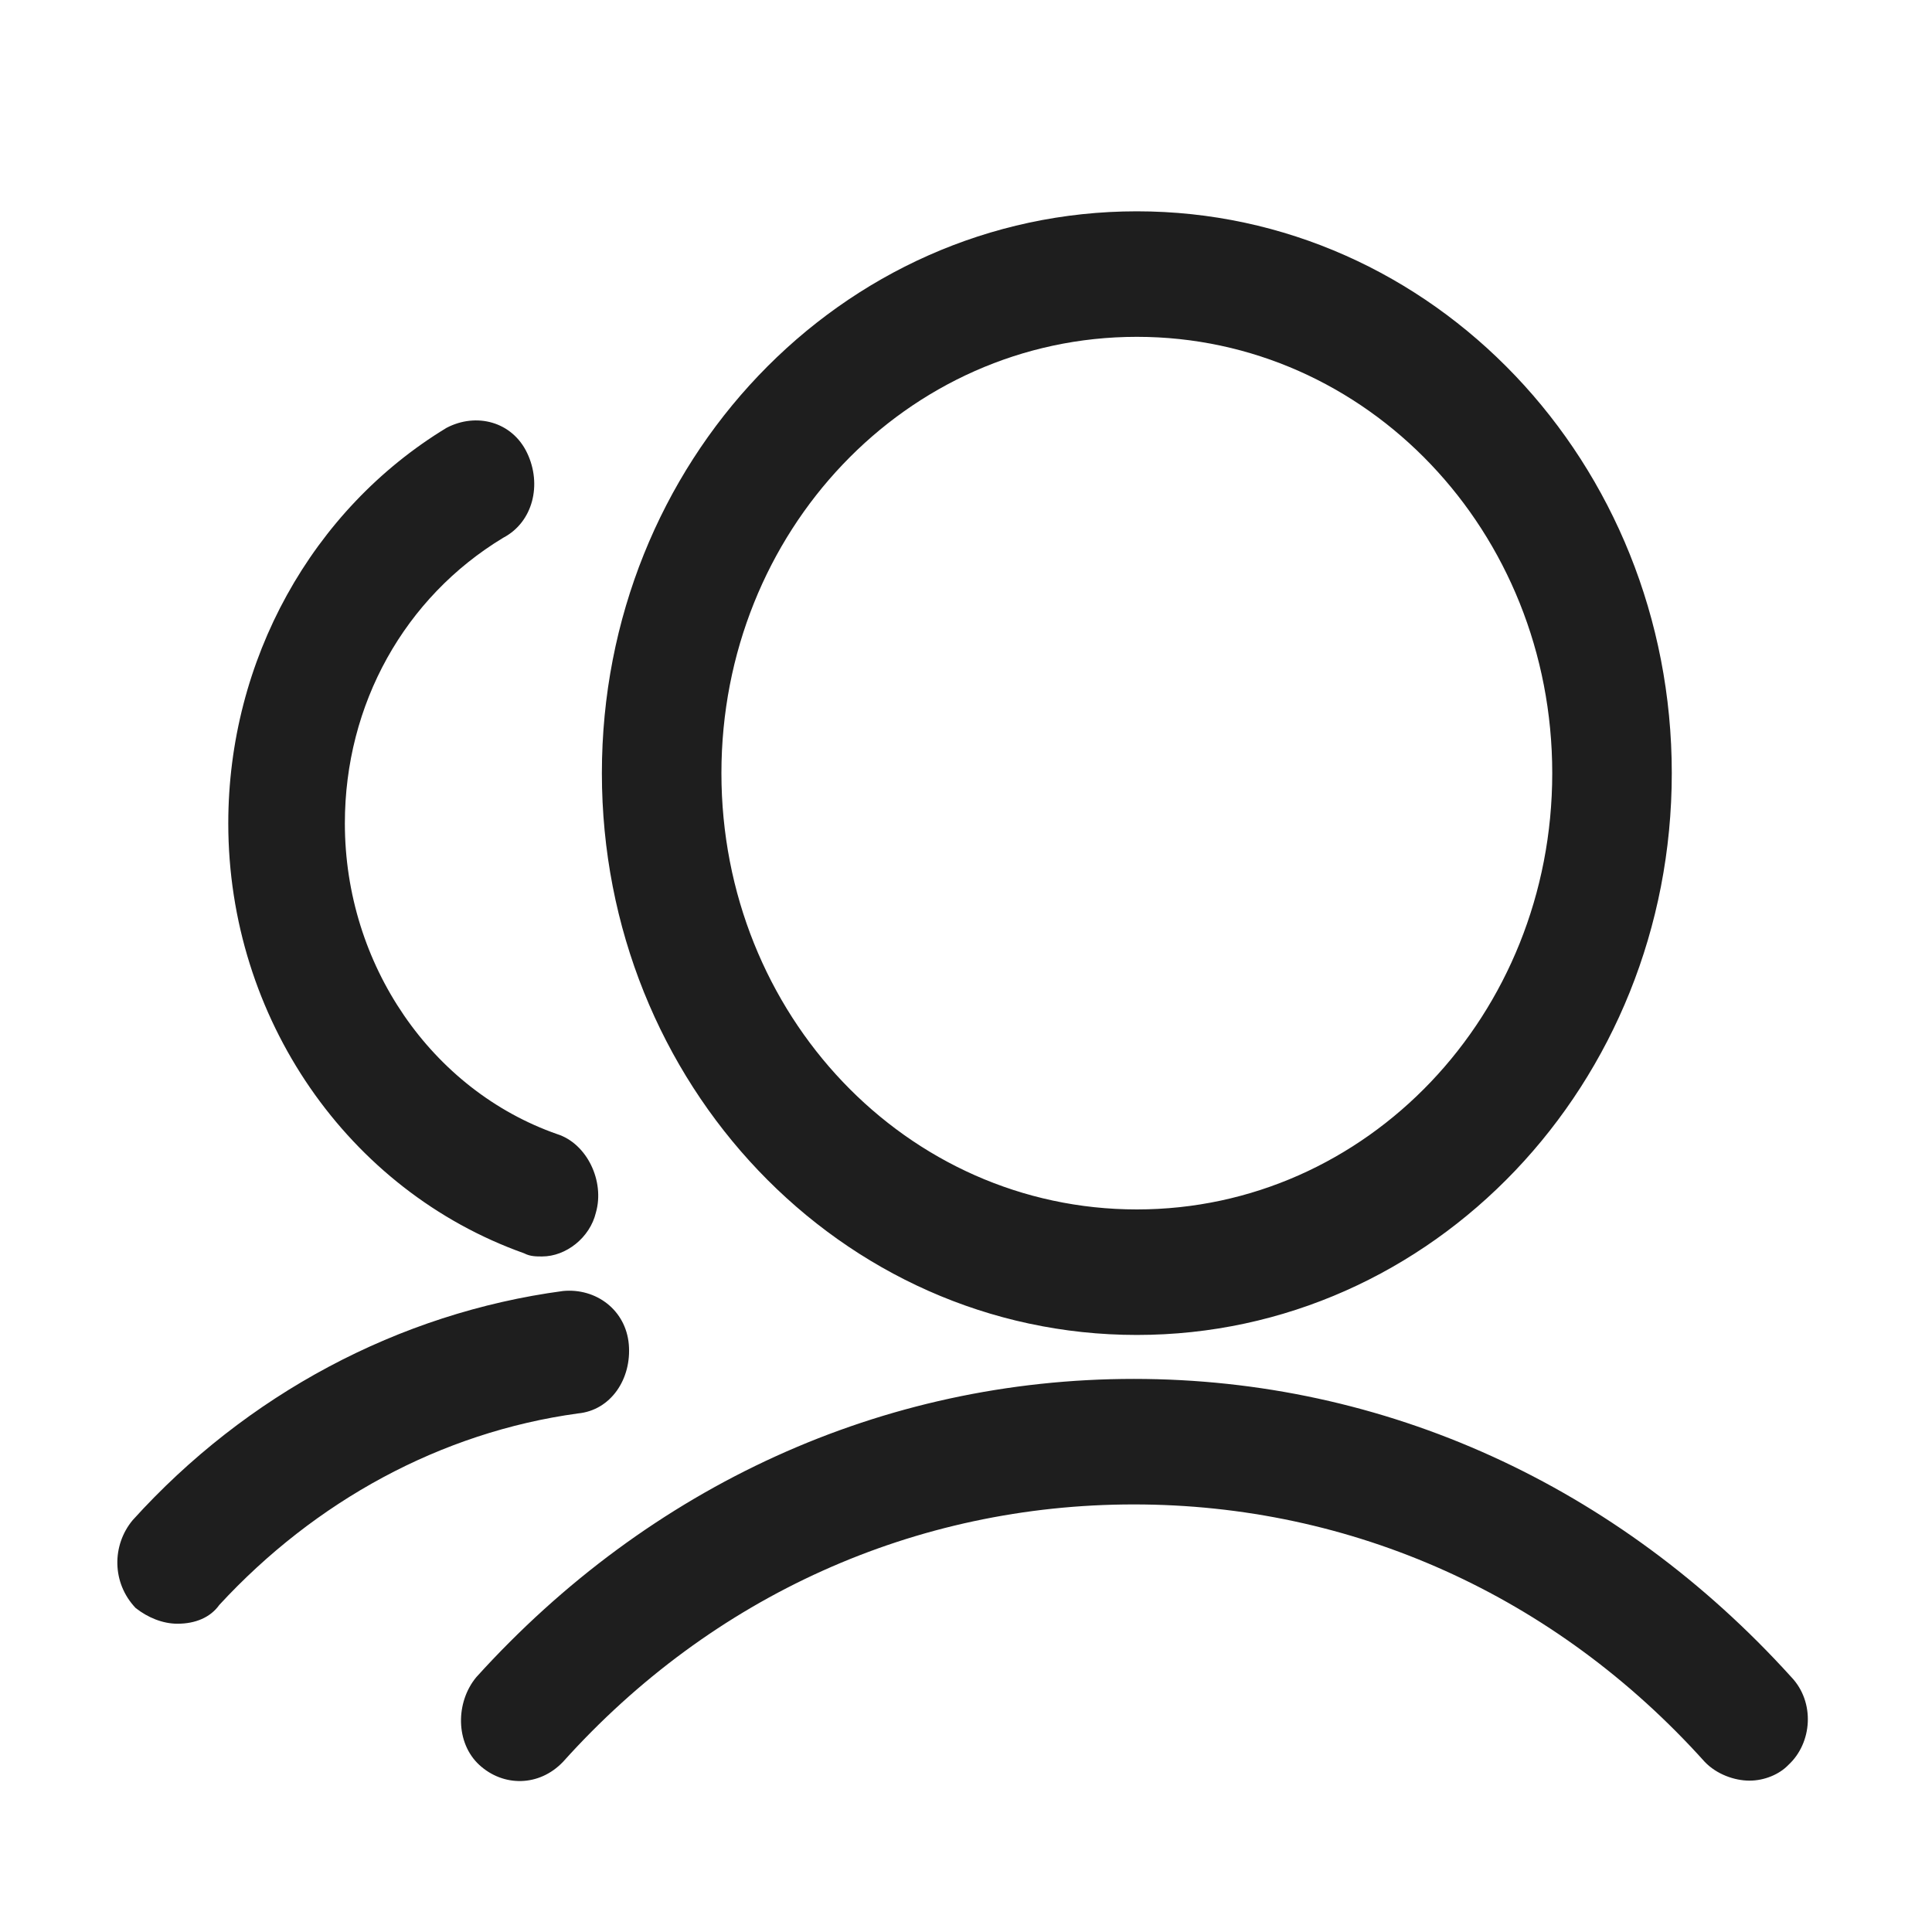 <svg width="32" height="32" viewBox="0 0 32 32" fill="none" xmlns="http://www.w3.org/2000/svg" xmlns:xlink="http://www.w3.org/1999/xlink">
	<desc>
			Created with Pixso.
	</desc>
	<defs>
		<clipPath id="clip71_617">
			<rect id="people" width="32" height="32" fill="white"/>
		</clipPath>
	</defs>
	<g clip-path="url(#clip71_617)">
		<path id="path" d="M18.83 22.111C13.929 22.111 9.969 17.952 9.969 12.806C9.969 7.659 13.929 3.5 18.83 3.5C23.73 3.5 27.69 7.659 27.69 12.806C27.69 17.952 23.73 22.111 18.83 22.111ZM18.83 5.579C15.018 5.579 11.949 8.803 11.949 12.806C11.949 16.808 15.018 20.032 18.83 20.032C22.641 20.032 25.71 16.808 25.71 12.806C25.71 8.803 22.641 5.579 18.83 5.579ZM8.979 20.811C8.88 20.811 8.781 20.811 8.682 20.759C5.761 19.72 3.781 16.86 3.781 13.637C3.781 10.934 5.167 8.439 7.395 7.087C7.89 6.827 8.484 6.983 8.731 7.503C8.979 8.023 8.83 8.647 8.335 8.907C6.702 9.894 5.712 11.662 5.712 13.637C5.712 15.977 7.147 18.056 9.227 18.784C9.722 18.94 10.019 19.564 9.87 20.084C9.771 20.5 9.375 20.811 8.979 20.811ZM28.977 29.493C28.73 29.493 28.433 29.389 28.235 29.181C25.759 26.426 22.394 24.918 18.78 24.918C15.166 24.918 11.8 26.426 9.326 29.181C8.929 29.597 8.335 29.597 7.939 29.233C7.543 28.869 7.543 28.194 7.89 27.778C10.761 24.606 14.622 22.839 18.78 22.839C22.938 22.839 26.799 24.606 29.67 27.778C30.066 28.194 30.017 28.869 29.621 29.233C29.472 29.389 29.225 29.493 28.977 29.493ZM2.94 26.894C2.692 26.894 2.445 26.79 2.247 26.634C1.851 26.218 1.851 25.594 2.198 25.178C4.078 23.099 6.603 21.747 9.326 21.383C9.87 21.331 10.365 21.695 10.415 22.267C10.464 22.839 10.118 23.359 9.573 23.411C7.296 23.723 5.217 24.866 3.633 26.582C3.485 26.79 3.237 26.894 2.94 26.894Z" fill-rule="nonzero" fill="#000000" fill-opacity="0.88"/>
	</g>
</svg>
